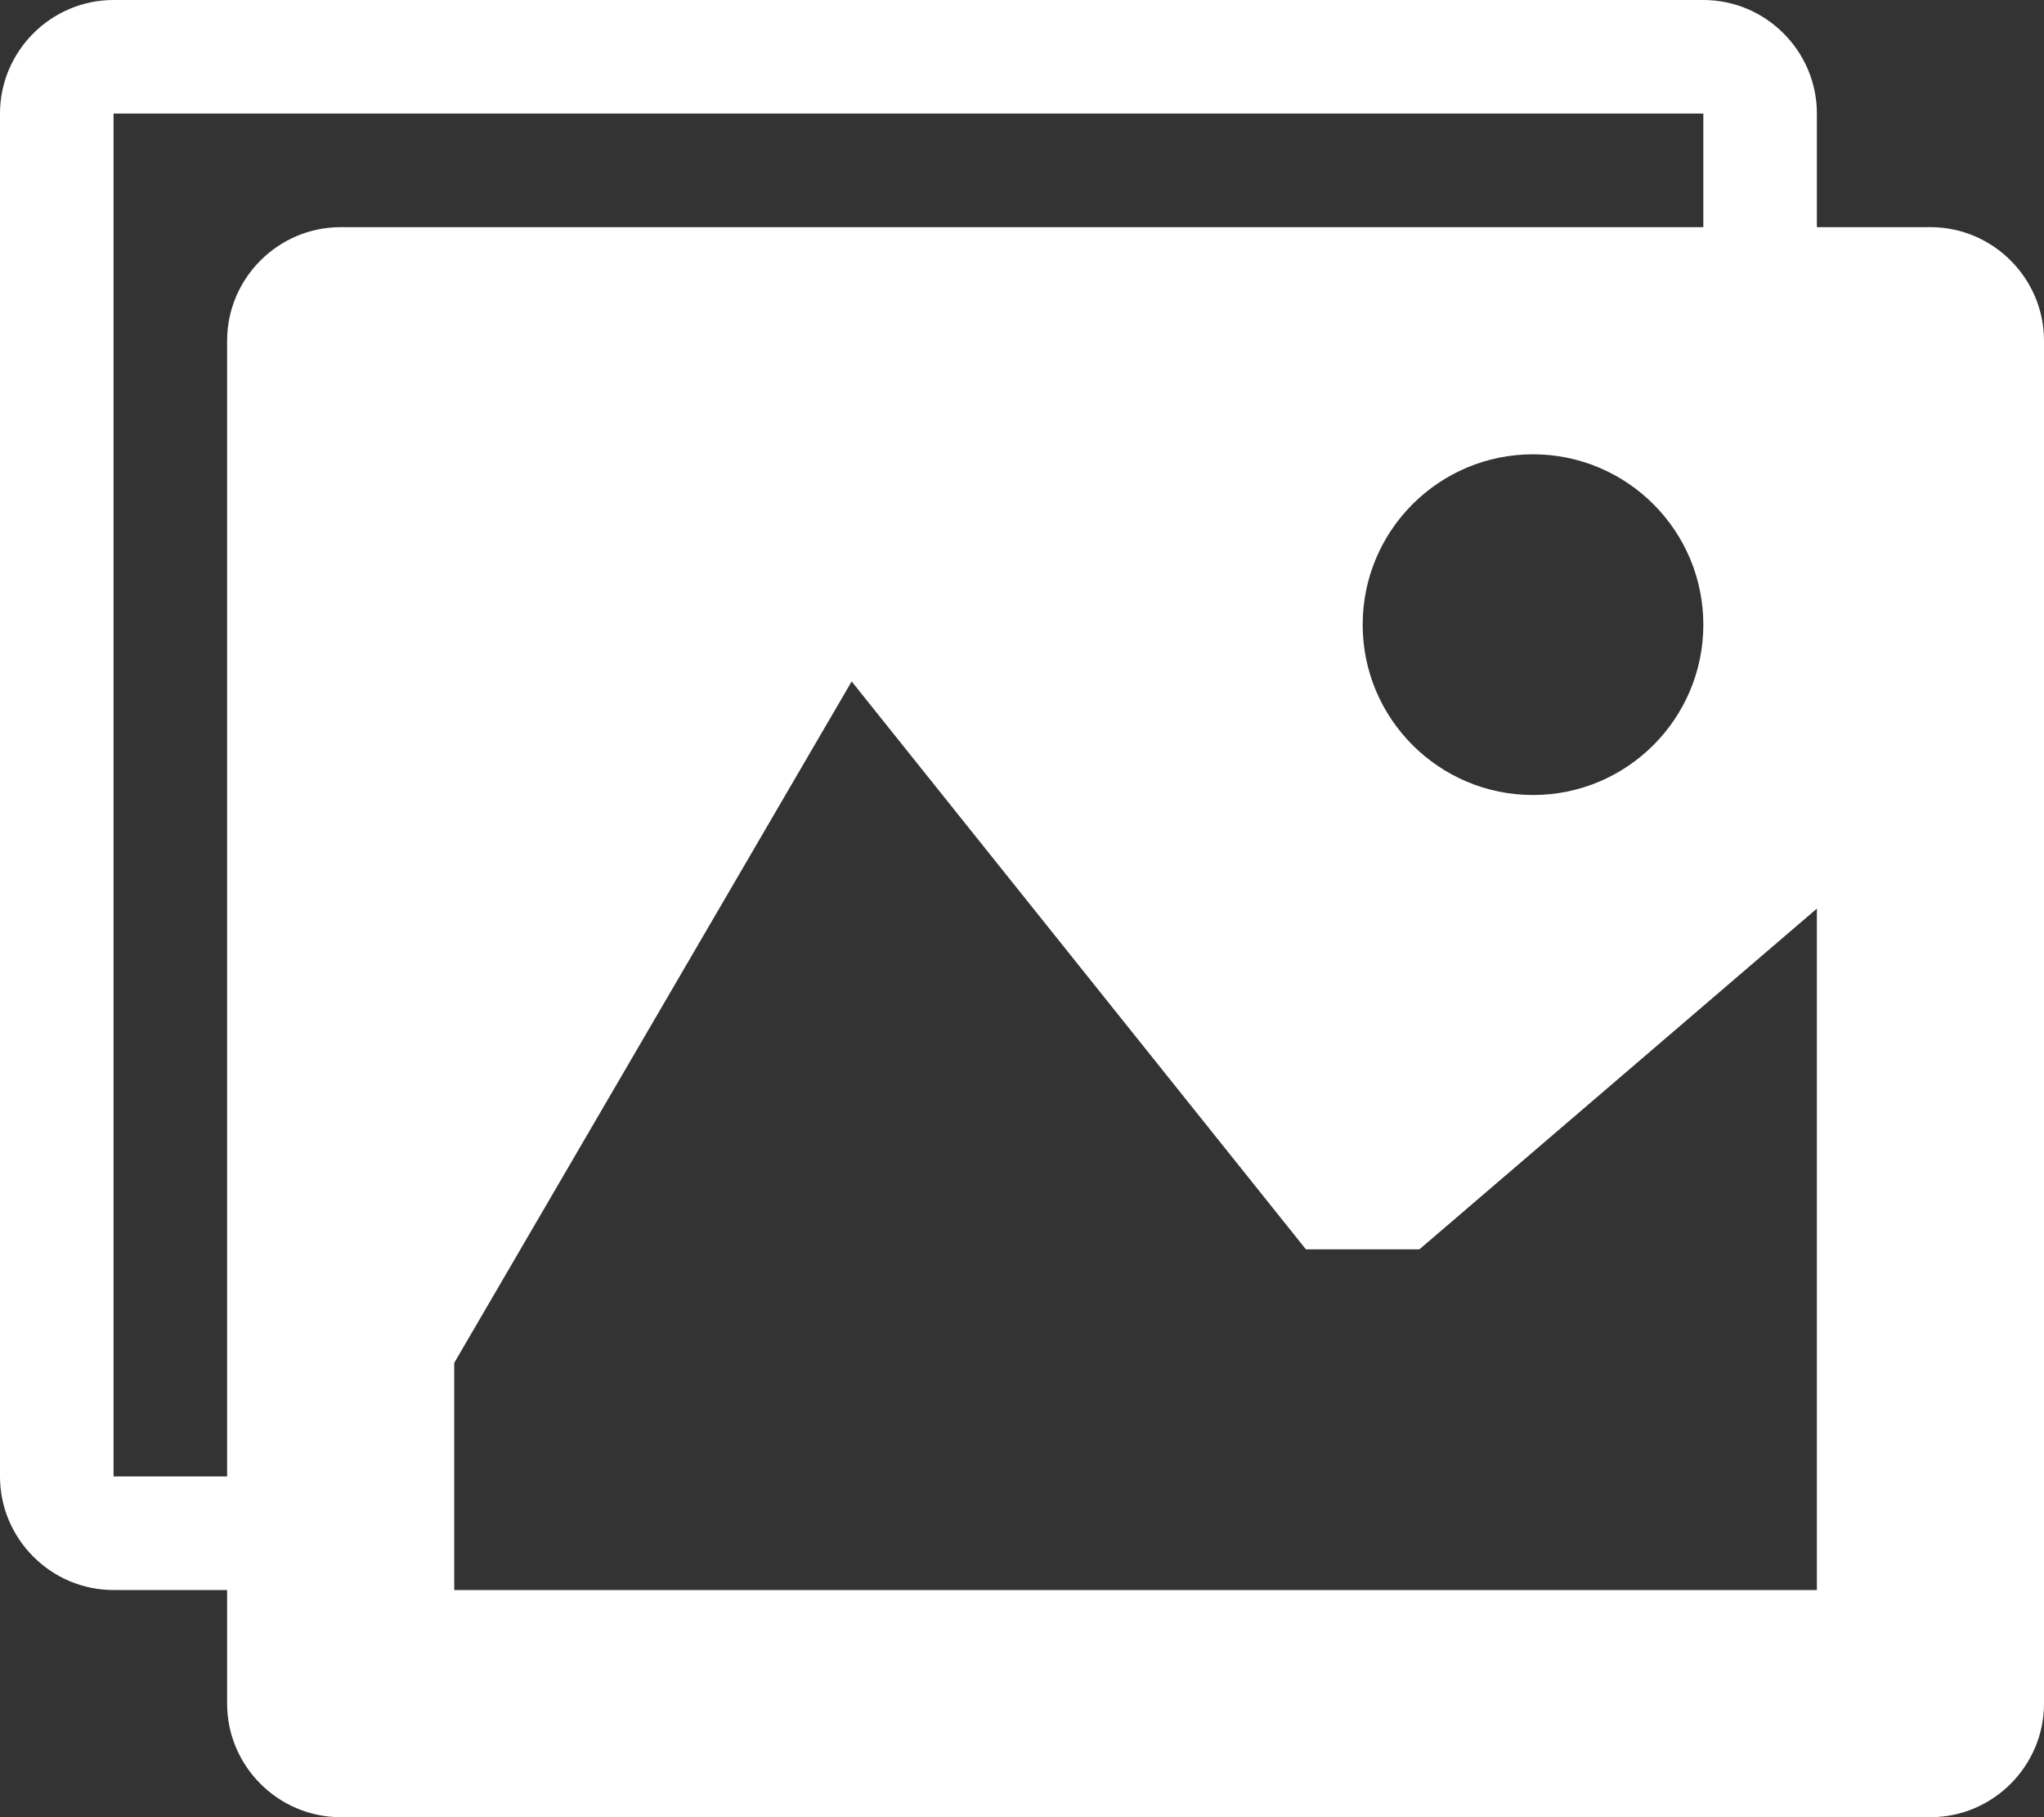 <?xml version="1.0" encoding="utf-8"?>
<!-- Generated by IcoMoon.io -->
<!DOCTYPE svg PUBLIC "-//W3C//DTD SVG 1.1//EN" "http://www.w3.org/Graphics/SVG/1.1/DTD/svg11.dtd">
<svg version="1.1" xmlns="http://www.w3.org/2000/svg" xmlns:xlink="http://www.w3.org/1999/xlink" width="18" height="16" viewBox="0 0 18 16">
<rect x="0" y="0" width="18" height="16" fill="#333333" stroke="none"/>
<path fill="#ffffff" d="M17 2h-1v-1c0-0.55-0.45-1-1-1h-14c-0.55 0-1 0.45-1 1v12c0 0.55 0.45 1 1 1h1v1c0 0.55 0.45 1 1 1h14c0.55 0 1-0.45 1-1v-12c0-0.55-0.45-1-1-1zM2 3v10h-1v-12h14v1h-12c-0.55 0-1 0.45-1 1zM15 5.5c0 0.828-0.672 1.5-1.5 1.5s-1.5-0.672-1.5-1.5 0.672-1.5 1.5-1.5 1.5 0.672 1.5 1.5zM16 14h-12v-2l3.5-6 4 5h1l3.5-3v6z"></path>
</svg>
